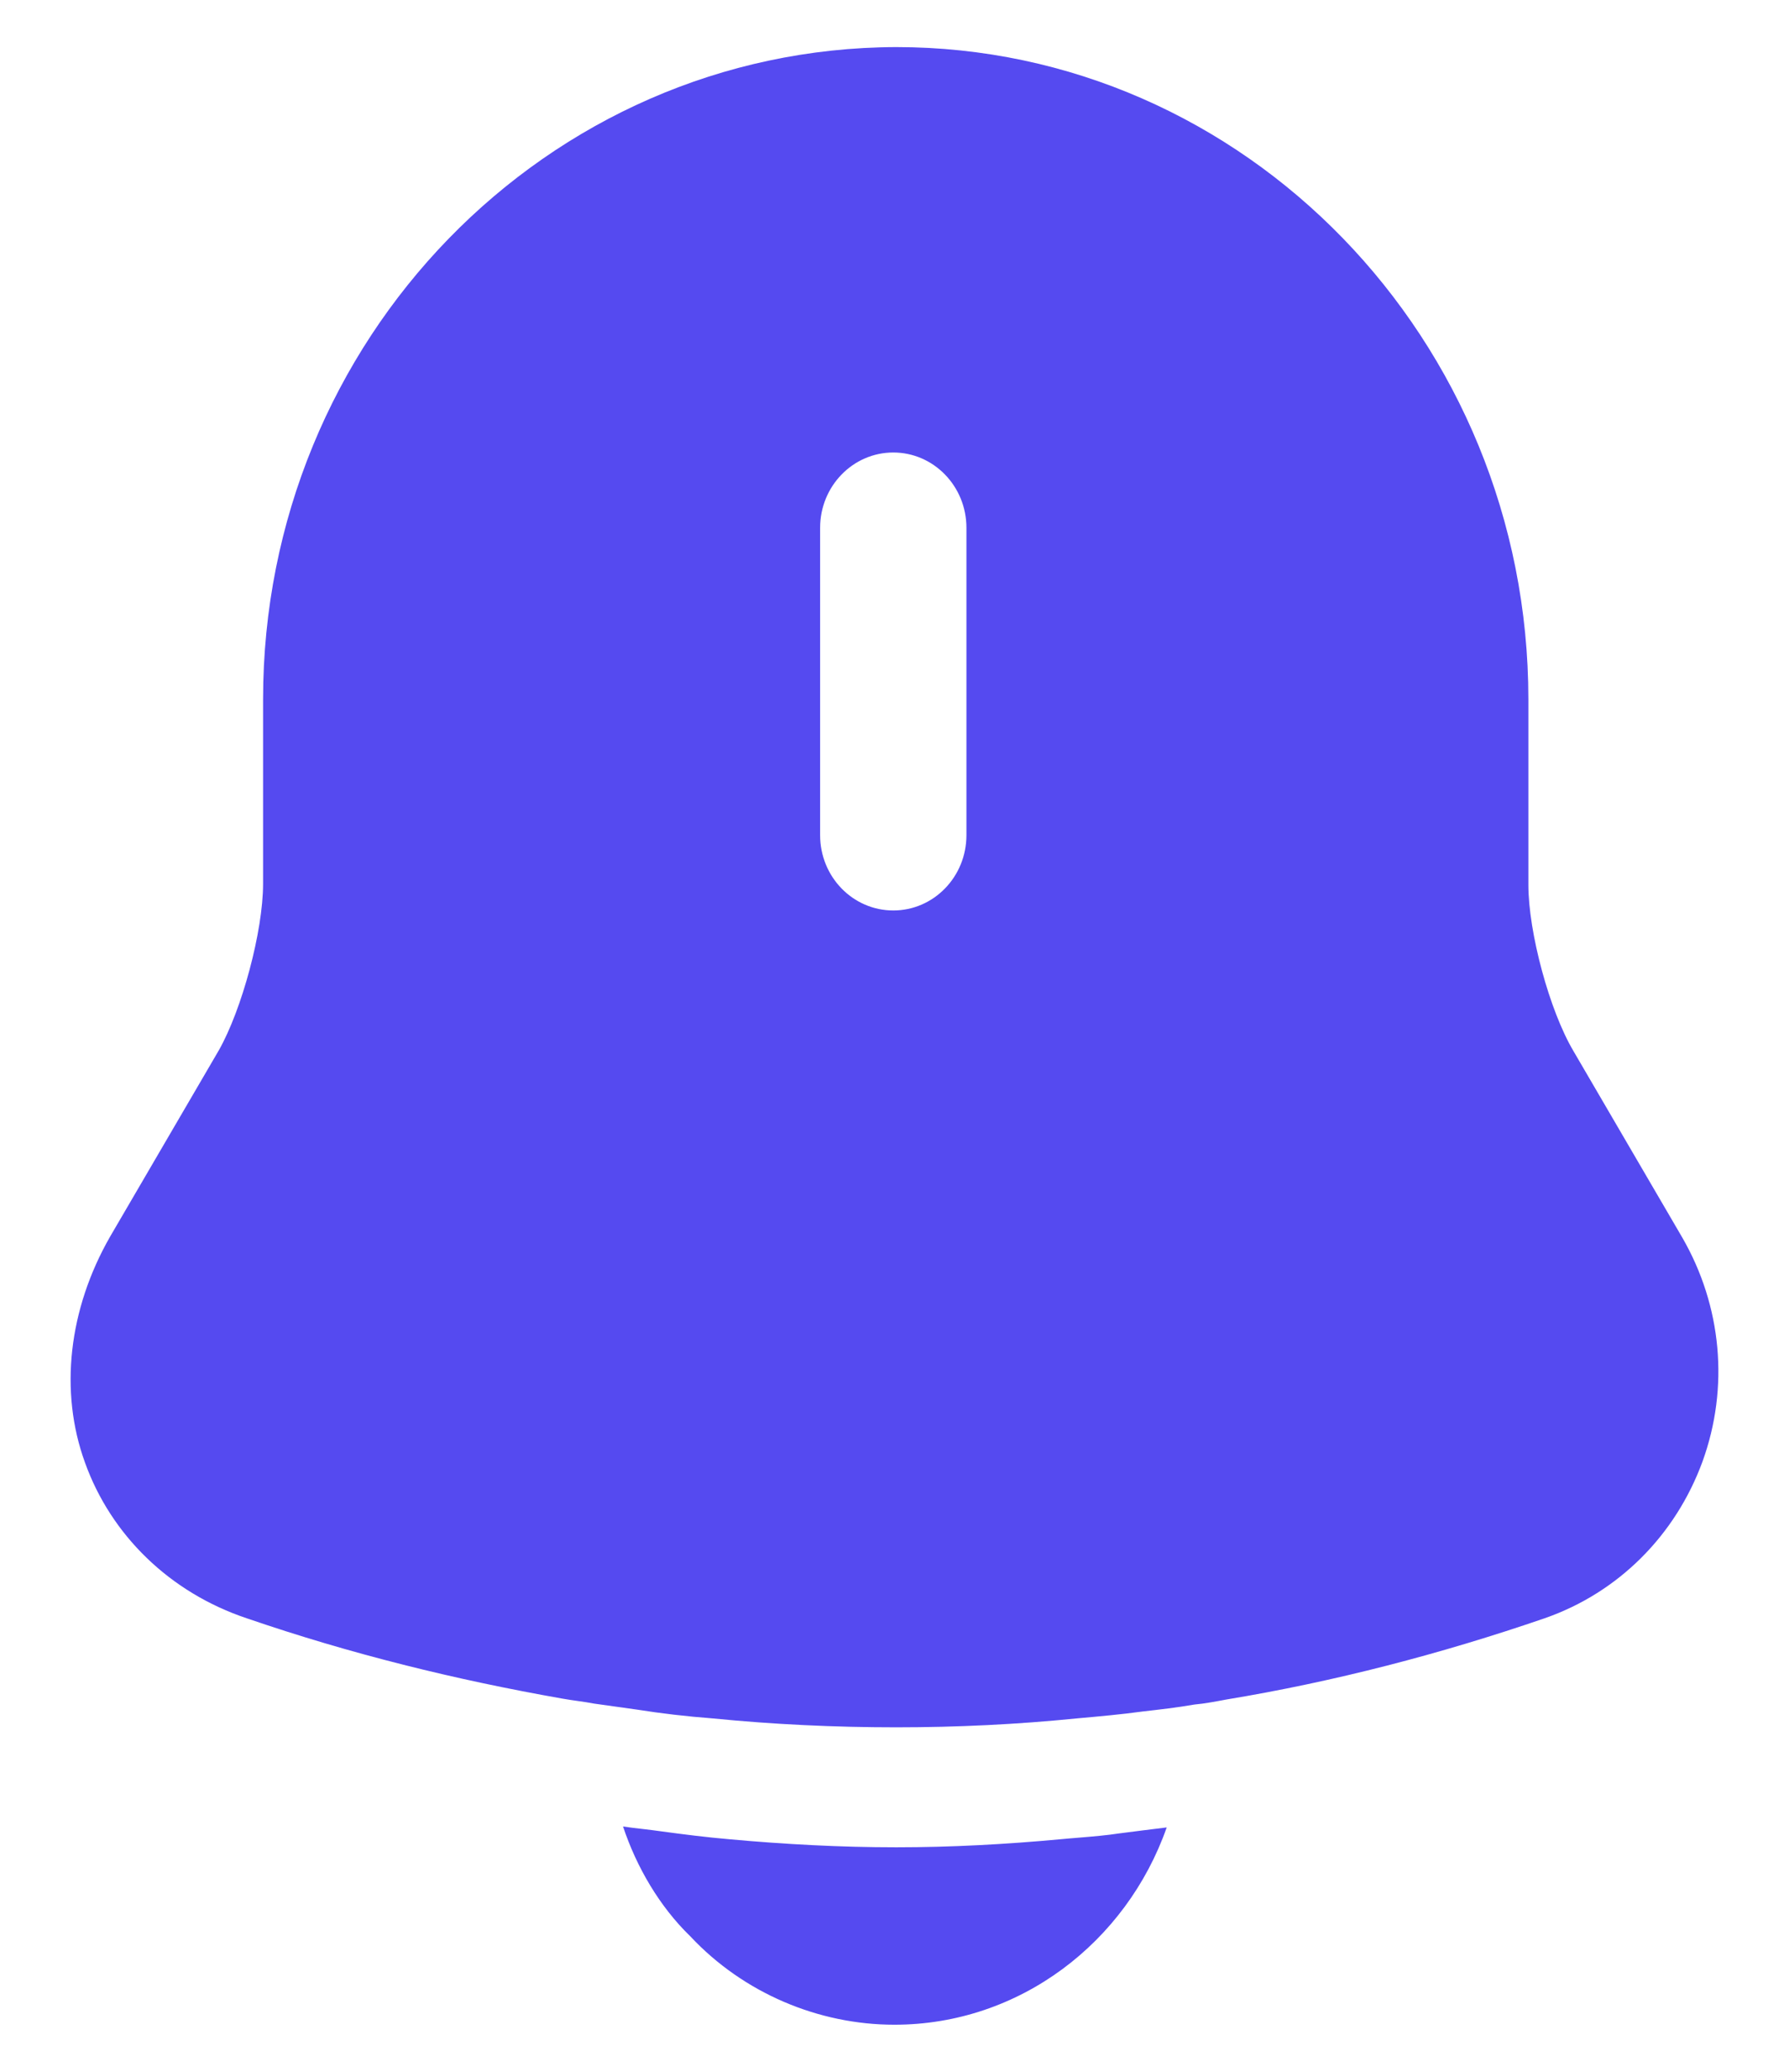 <svg width="19" height="22" viewBox="0 0 19 22" fill="none" xmlns="http://www.w3.org/2000/svg">
<path fill-rule="evenodd" clip-rule="evenodd" d="M16.712 11.163L17.867 13.142C18.286 13.868 18.367 14.732 18.081 15.521C17.795 16.3 17.192 16.91 16.405 17.184C15.302 17.563 14.167 17.858 13.023 18.047L13.023 18.047C12.91 18.068 12.798 18.09 12.686 18.1C12.502 18.132 12.318 18.153 12.134 18.174L12.134 18.174C11.909 18.205 11.674 18.226 11.439 18.247L11.439 18.247C10.805 18.311 10.162 18.342 9.518 18.342C8.864 18.342 8.21 18.311 7.566 18.247C7.29 18.226 7.024 18.195 6.759 18.153C6.605 18.132 6.452 18.11 6.309 18.09C6.253 18.079 6.197 18.071 6.14 18.063C6.084 18.055 6.028 18.047 5.972 18.037C4.837 17.837 3.724 17.563 2.62 17.184C1.802 16.91 1.179 16.3 0.903 15.532C0.627 14.774 0.729 13.9 1.169 13.132L2.324 11.153C2.569 10.721 2.794 9.889 2.794 9.384V7.426C2.794 3.605 5.808 0.511 9.518 0.5C13.217 0.5 16.232 3.605 16.232 7.426V9.395C16.232 9.9 16.456 10.732 16.712 11.163ZM9.487 9.668C9.916 9.668 10.264 9.311 10.264 8.868V5.605C10.264 5.163 9.916 4.805 9.487 4.805C9.058 4.805 8.71 5.163 8.71 5.605V8.868C8.71 9.311 9.058 9.668 9.487 9.668ZM9.499 21.5C10.827 21.5 11.962 20.626 12.391 19.405C12.217 19.426 12.054 19.447 11.89 19.468C11.752 19.489 11.61 19.501 11.465 19.513C11.396 19.519 11.326 19.524 11.257 19.531C10.684 19.584 10.102 19.616 9.519 19.616C8.927 19.616 8.334 19.584 7.752 19.531C7.506 19.51 7.261 19.479 7.026 19.447C6.959 19.437 6.894 19.43 6.83 19.422C6.758 19.414 6.688 19.406 6.617 19.395C6.76 19.826 7.006 20.247 7.333 20.563C7.895 21.163 8.692 21.5 9.499 21.5Z" fill="#554AF0"/>
</svg>
